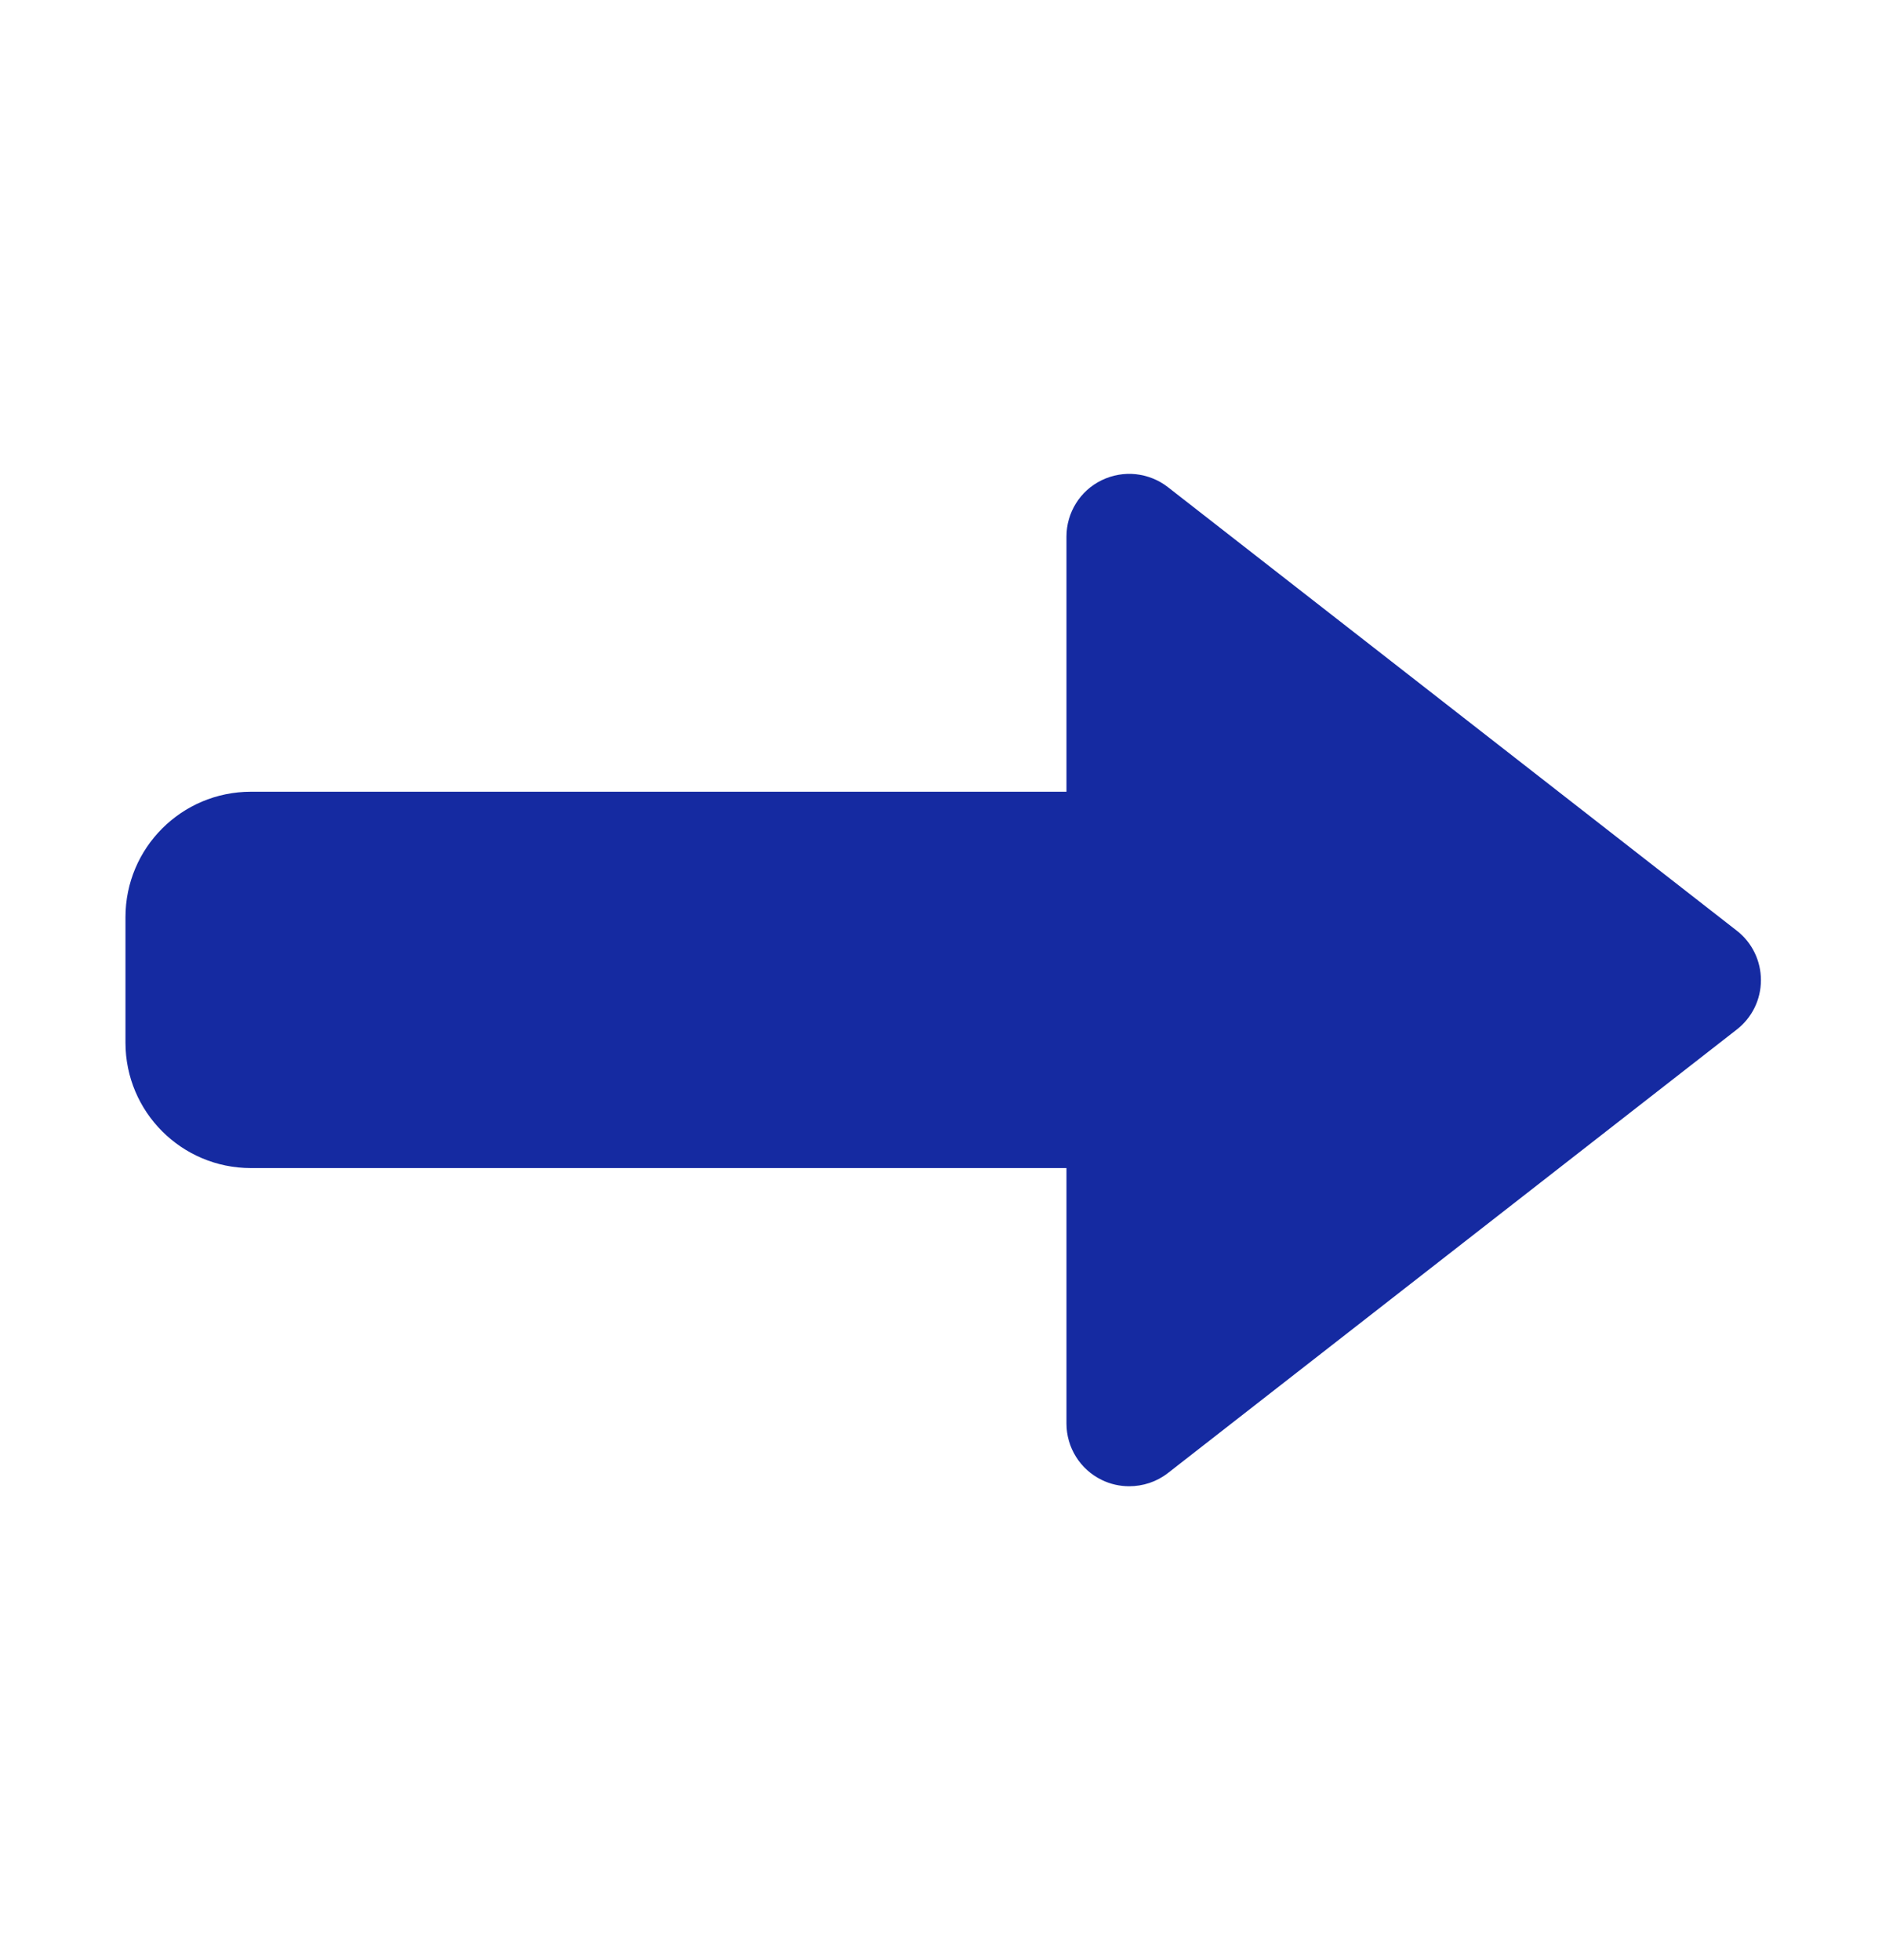 <svg width="24" height="25" viewBox="0 0 24 25" fill="none" xmlns="http://www.w3.org/2000/svg">
<path d="M14.483 6.048C14.337 6.033 14.187 6.058 14.049 6.125C13.774 6.258 13.6 6.538 13.6 6.844V10.098H3.2C2.316 10.098 1.6 10.814 1.6 11.698V13.298C1.6 14.182 2.316 14.898 3.2 14.898H13.6V18.156C13.6 18.462 13.774 18.741 14.049 18.875C14.161 18.93 14.281 18.956 14.4 18.956C14.575 18.956 14.749 18.9 14.892 18.789L22.148 13.131C22.343 12.979 22.456 12.749 22.456 12.501C22.456 12.254 22.343 12.021 22.148 11.87L14.892 6.212C14.771 6.118 14.629 6.064 14.483 6.048Z" fill="#152AA1"/>
</svg>
